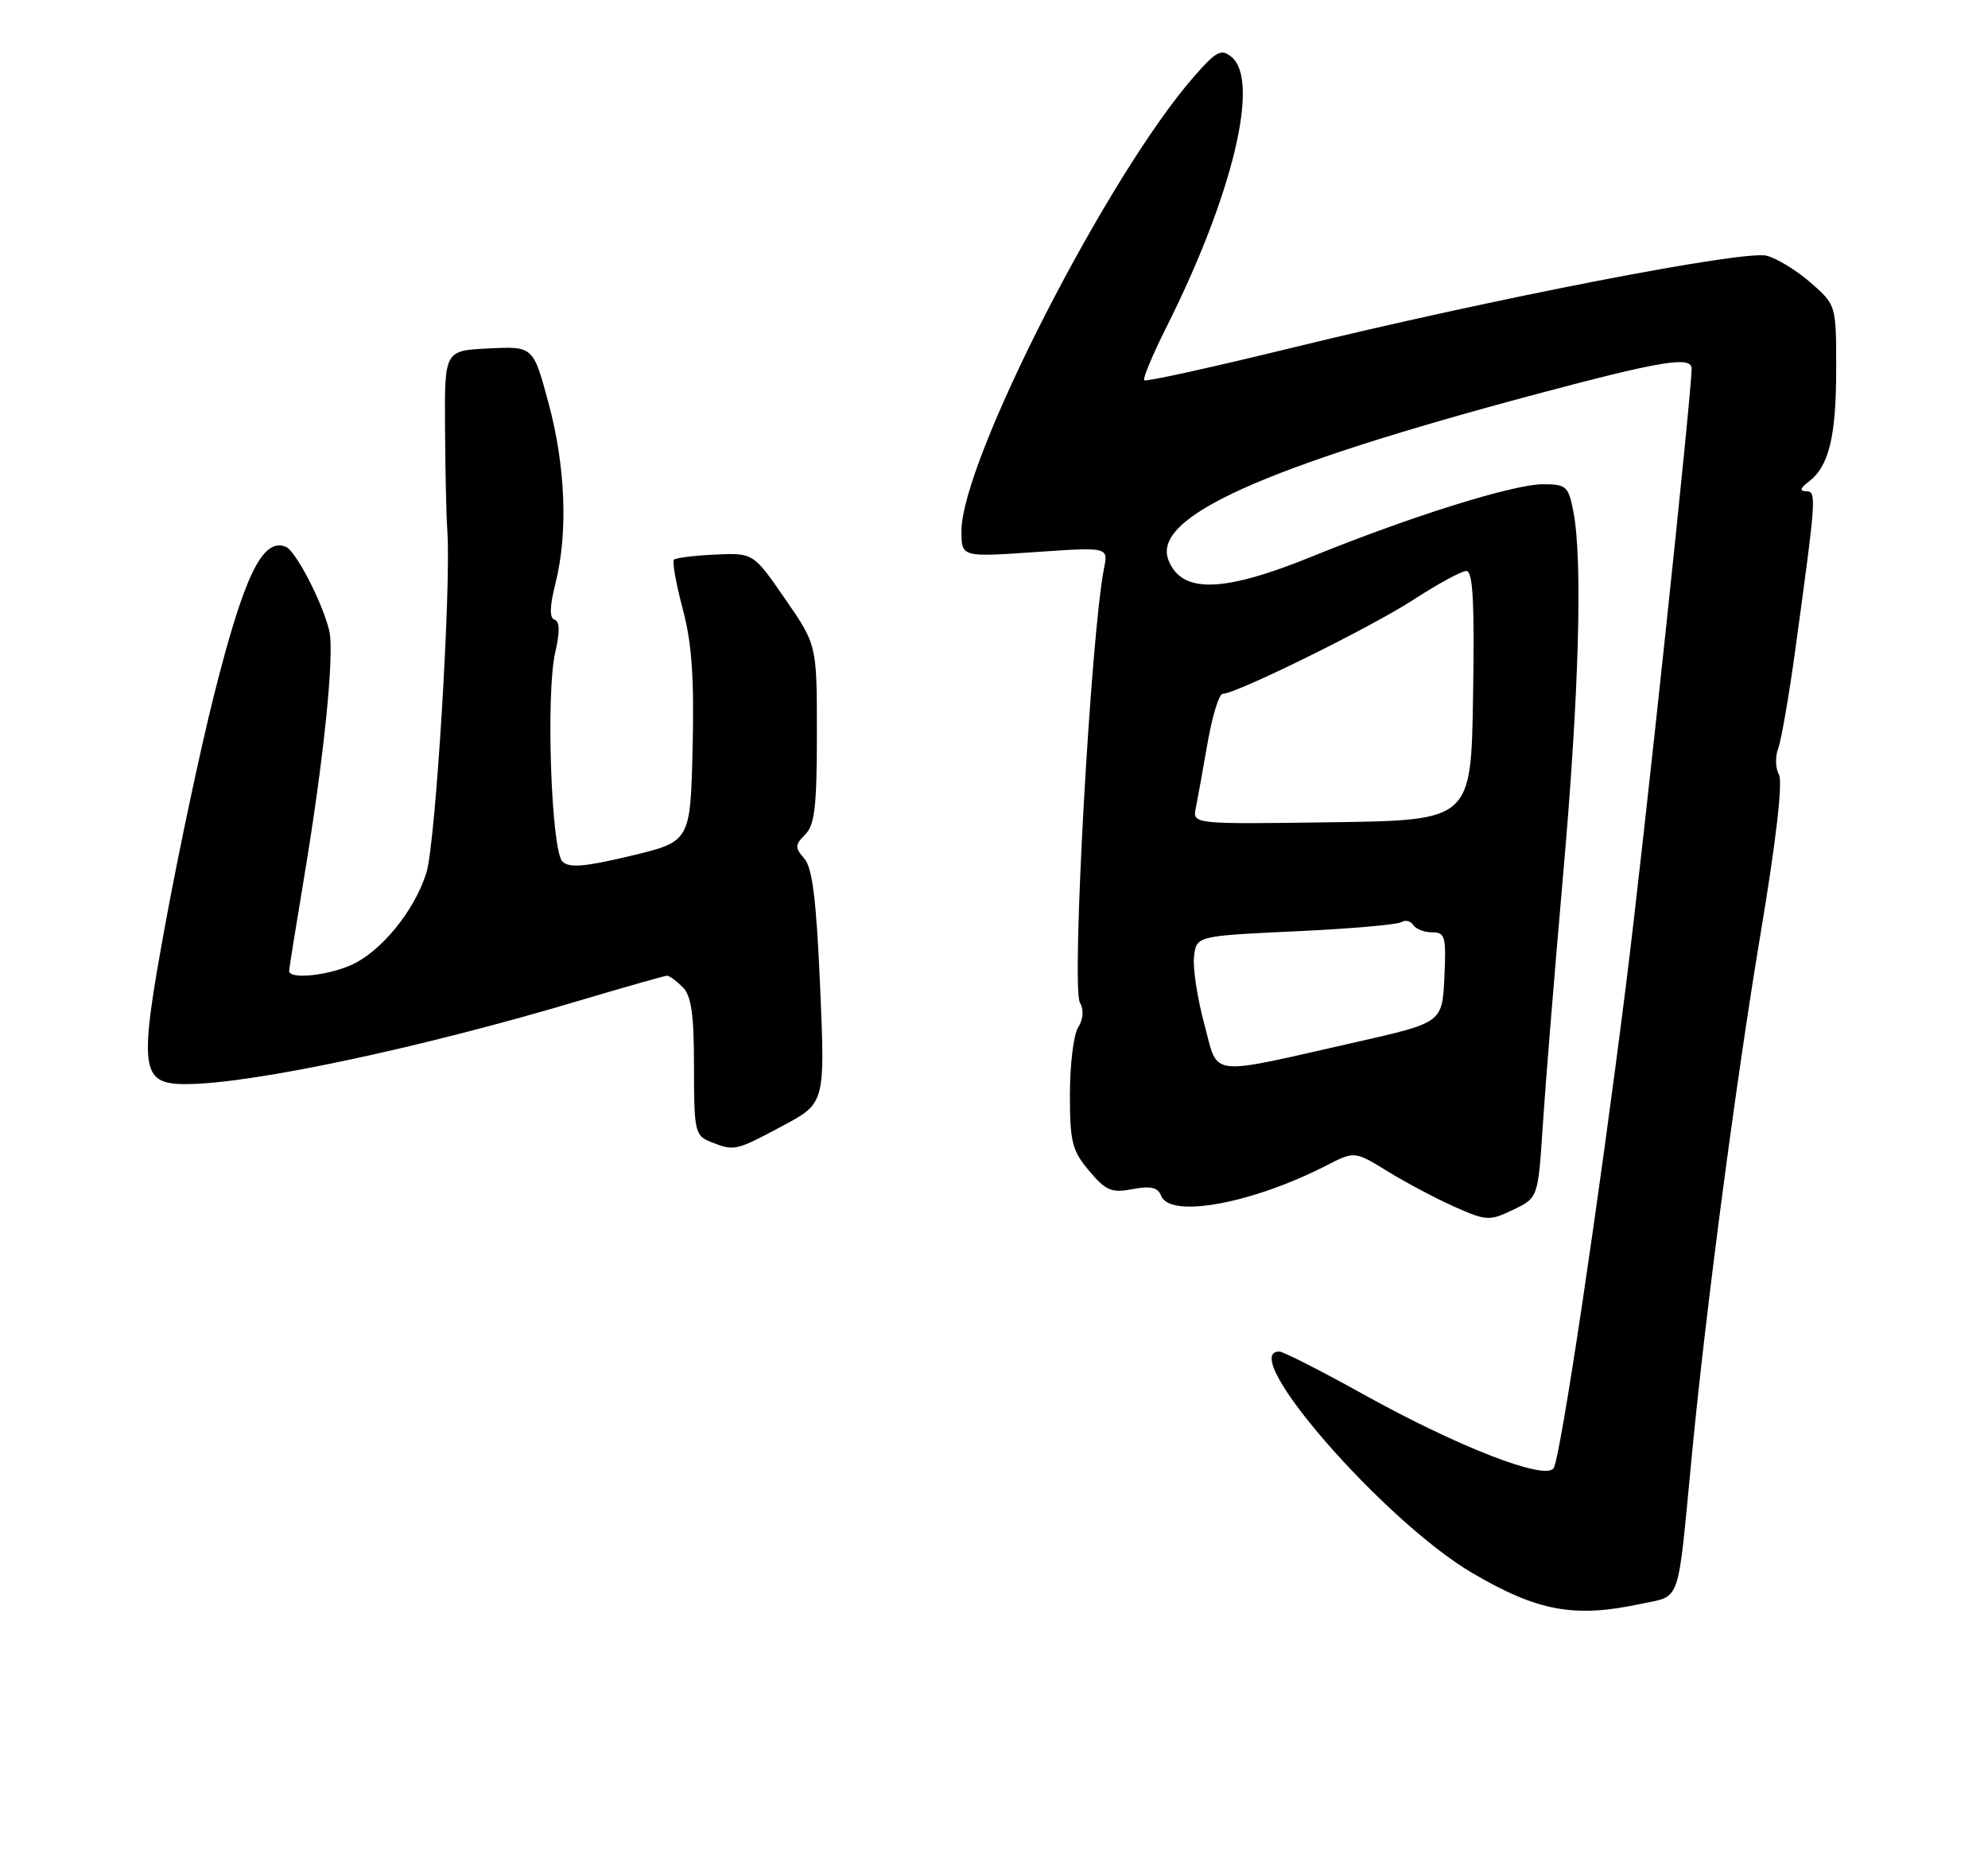 <?xml version="1.0" encoding="UTF-8" standalone="no"?>
<!DOCTYPE svg PUBLIC "-//W3C//DTD SVG 1.1//EN" "http://www.w3.org/Graphics/SVG/1.1/DTD/svg11.dtd" >
<svg xmlns="http://www.w3.org/2000/svg" xmlns:xlink="http://www.w3.org/1999/xlink" version="1.1" viewBox="0 0 275 256">
 <g >
 <path fill="currentColor"
d=" M 226.90 221.93 C 232.62 220.70 232.00 222.46 234.02 201.50 C 235.96 181.23 240.12 149.68 243.55 129.12 C 245.70 116.28 246.63 108.16 246.08 107.17 C 245.59 106.31 245.55 104.68 245.98 103.55 C 246.40 102.42 247.46 96.33 248.33 90.00 C 251.26 68.61 251.31 68.00 249.84 67.97 C 248.90 67.95 249.01 67.55 250.21 66.64 C 253.00 64.52 254.00 60.40 254.00 51.04 C 254.00 42.21 254.00 42.21 250.48 39.12 C 248.55 37.42 245.79 35.74 244.37 35.38 C 241.20 34.58 206.38 41.35 178.60 48.15 C 167.65 50.83 158.51 52.84 158.28 52.62 C 158.06 52.39 159.42 49.12 161.31 45.35 C 170.50 27.05 174.33 11.18 170.37 7.89 C 168.95 6.71 168.29 7.04 165.23 10.52 C 153.34 24.04 133.00 63.75 133.00 73.47 C 133.00 77.09 133.00 77.09 143.16 76.39 C 153.31 75.69 153.31 75.69 152.72 78.63 C 150.90 87.75 148.18 136.57 149.38 138.71 C 149.95 139.73 149.86 141.00 149.14 142.15 C 148.51 143.15 148.00 147.32 148.00 151.41 C 148.00 158.00 148.30 159.21 150.66 162.00 C 152.97 164.75 153.75 165.08 156.67 164.53 C 159.19 164.06 160.17 164.29 160.62 165.45 C 161.84 168.62 173.20 166.54 183.52 161.24 C 187.39 159.26 187.39 159.26 192.02 162.11 C 194.57 163.68 198.73 165.88 201.26 167.00 C 205.62 168.93 206.04 168.95 209.31 167.39 C 212.76 165.74 212.76 165.74 213.42 155.62 C 213.78 150.05 215.05 134.47 216.23 121.00 C 218.43 96.05 218.95 77.49 217.64 70.75 C 216.96 67.28 216.65 67.00 213.47 67.00 C 209.35 67.00 195.22 71.42 181.57 76.97 C 169.14 82.03 163.43 82.17 161.62 77.46 C 159.35 71.53 174.61 64.66 212.53 54.53 C 229.86 49.91 234.00 49.23 234.00 51.01 C 234.00 54.50 227.40 116.51 224.96 136.00 C 221.18 166.16 215.88 201.57 214.92 203.13 C 213.82 204.90 201.79 200.24 188.72 192.99 C 182.79 189.69 177.50 187.00 176.97 187.00 C 171.01 187.00 191.51 210.53 203.69 217.66 C 212.71 222.95 217.78 223.88 226.90 221.93 Z  M 108.18 155.82 C 114.14 152.65 114.14 152.65 113.45 136.57 C 112.93 124.52 112.38 120.07 111.26 118.79 C 109.94 117.28 109.95 116.91 111.38 115.47 C 112.70 114.16 113.00 111.55 113.00 101.54 C 113.00 89.22 113.00 89.22 108.60 82.86 C 104.21 76.50 104.21 76.50 98.96 76.73 C 96.07 76.86 93.49 77.18 93.23 77.44 C 92.97 77.70 93.51 80.74 94.43 84.21 C 95.70 88.94 96.04 93.71 95.81 103.47 C 95.50 116.44 95.50 116.44 87.24 118.42 C 80.87 119.94 78.72 120.12 77.80 119.20 C 76.25 117.65 75.50 95.92 76.80 90.29 C 77.46 87.42 77.44 85.98 76.72 85.74 C 75.99 85.50 76.03 83.95 76.83 80.75 C 78.59 73.76 78.24 64.53 75.88 55.77 C 73.76 47.91 73.76 47.91 67.63 48.21 C 61.50 48.50 61.50 48.50 61.56 59.00 C 61.59 64.78 61.73 71.30 61.88 73.50 C 62.42 81.30 60.26 116.56 59.00 120.69 C 57.36 126.05 52.58 131.86 48.36 133.62 C 44.95 135.05 40.00 135.48 40.00 134.36 C 40.00 134.01 40.88 128.50 41.95 122.11 C 44.79 105.18 46.31 90.38 45.54 87.24 C 44.55 83.22 40.88 76.17 39.51 75.64 C 36.28 74.40 33.76 79.66 29.57 96.31 C 27.75 103.56 24.78 117.50 22.98 127.28 C 19.15 148.05 19.39 150.00 25.73 150.00 C 34.71 149.99 58.13 145.02 80.10 138.46 C 86.48 136.56 91.97 135.00 92.28 135.00 C 92.60 135.00 93.56 135.71 94.43 136.57 C 95.64 137.78 96.00 140.34 96.00 147.60 C 96.00 156.48 96.14 157.12 98.25 157.97 C 101.57 159.30 101.71 159.27 108.18 155.82 Z  M 166.59 141.68 C 165.63 138.14 164.99 133.95 165.17 132.37 C 165.50 129.50 165.50 129.50 179.17 128.86 C 186.68 128.51 193.29 127.94 193.85 127.59 C 194.41 127.25 195.14 127.42 195.49 127.98 C 195.84 128.54 197.01 129.00 198.11 129.00 C 199.91 129.00 200.07 129.58 199.80 135.25 C 199.50 141.49 199.50 141.49 187.63 144.18 C 166.70 148.91 168.61 149.14 166.59 141.68 Z  M 165.42 111.77 C 165.67 110.52 166.41 106.46 167.05 102.75 C 167.70 99.04 168.63 96.00 169.13 96.00 C 171.00 96.00 189.74 86.75 195.57 82.95 C 198.91 80.78 202.18 79.00 202.84 79.00 C 203.75 79.00 203.98 83.32 203.77 96.25 C 203.50 113.50 203.50 113.50 184.23 113.77 C 164.95 114.04 164.95 114.04 165.42 111.77 Z "/>
</g>
</svg>
